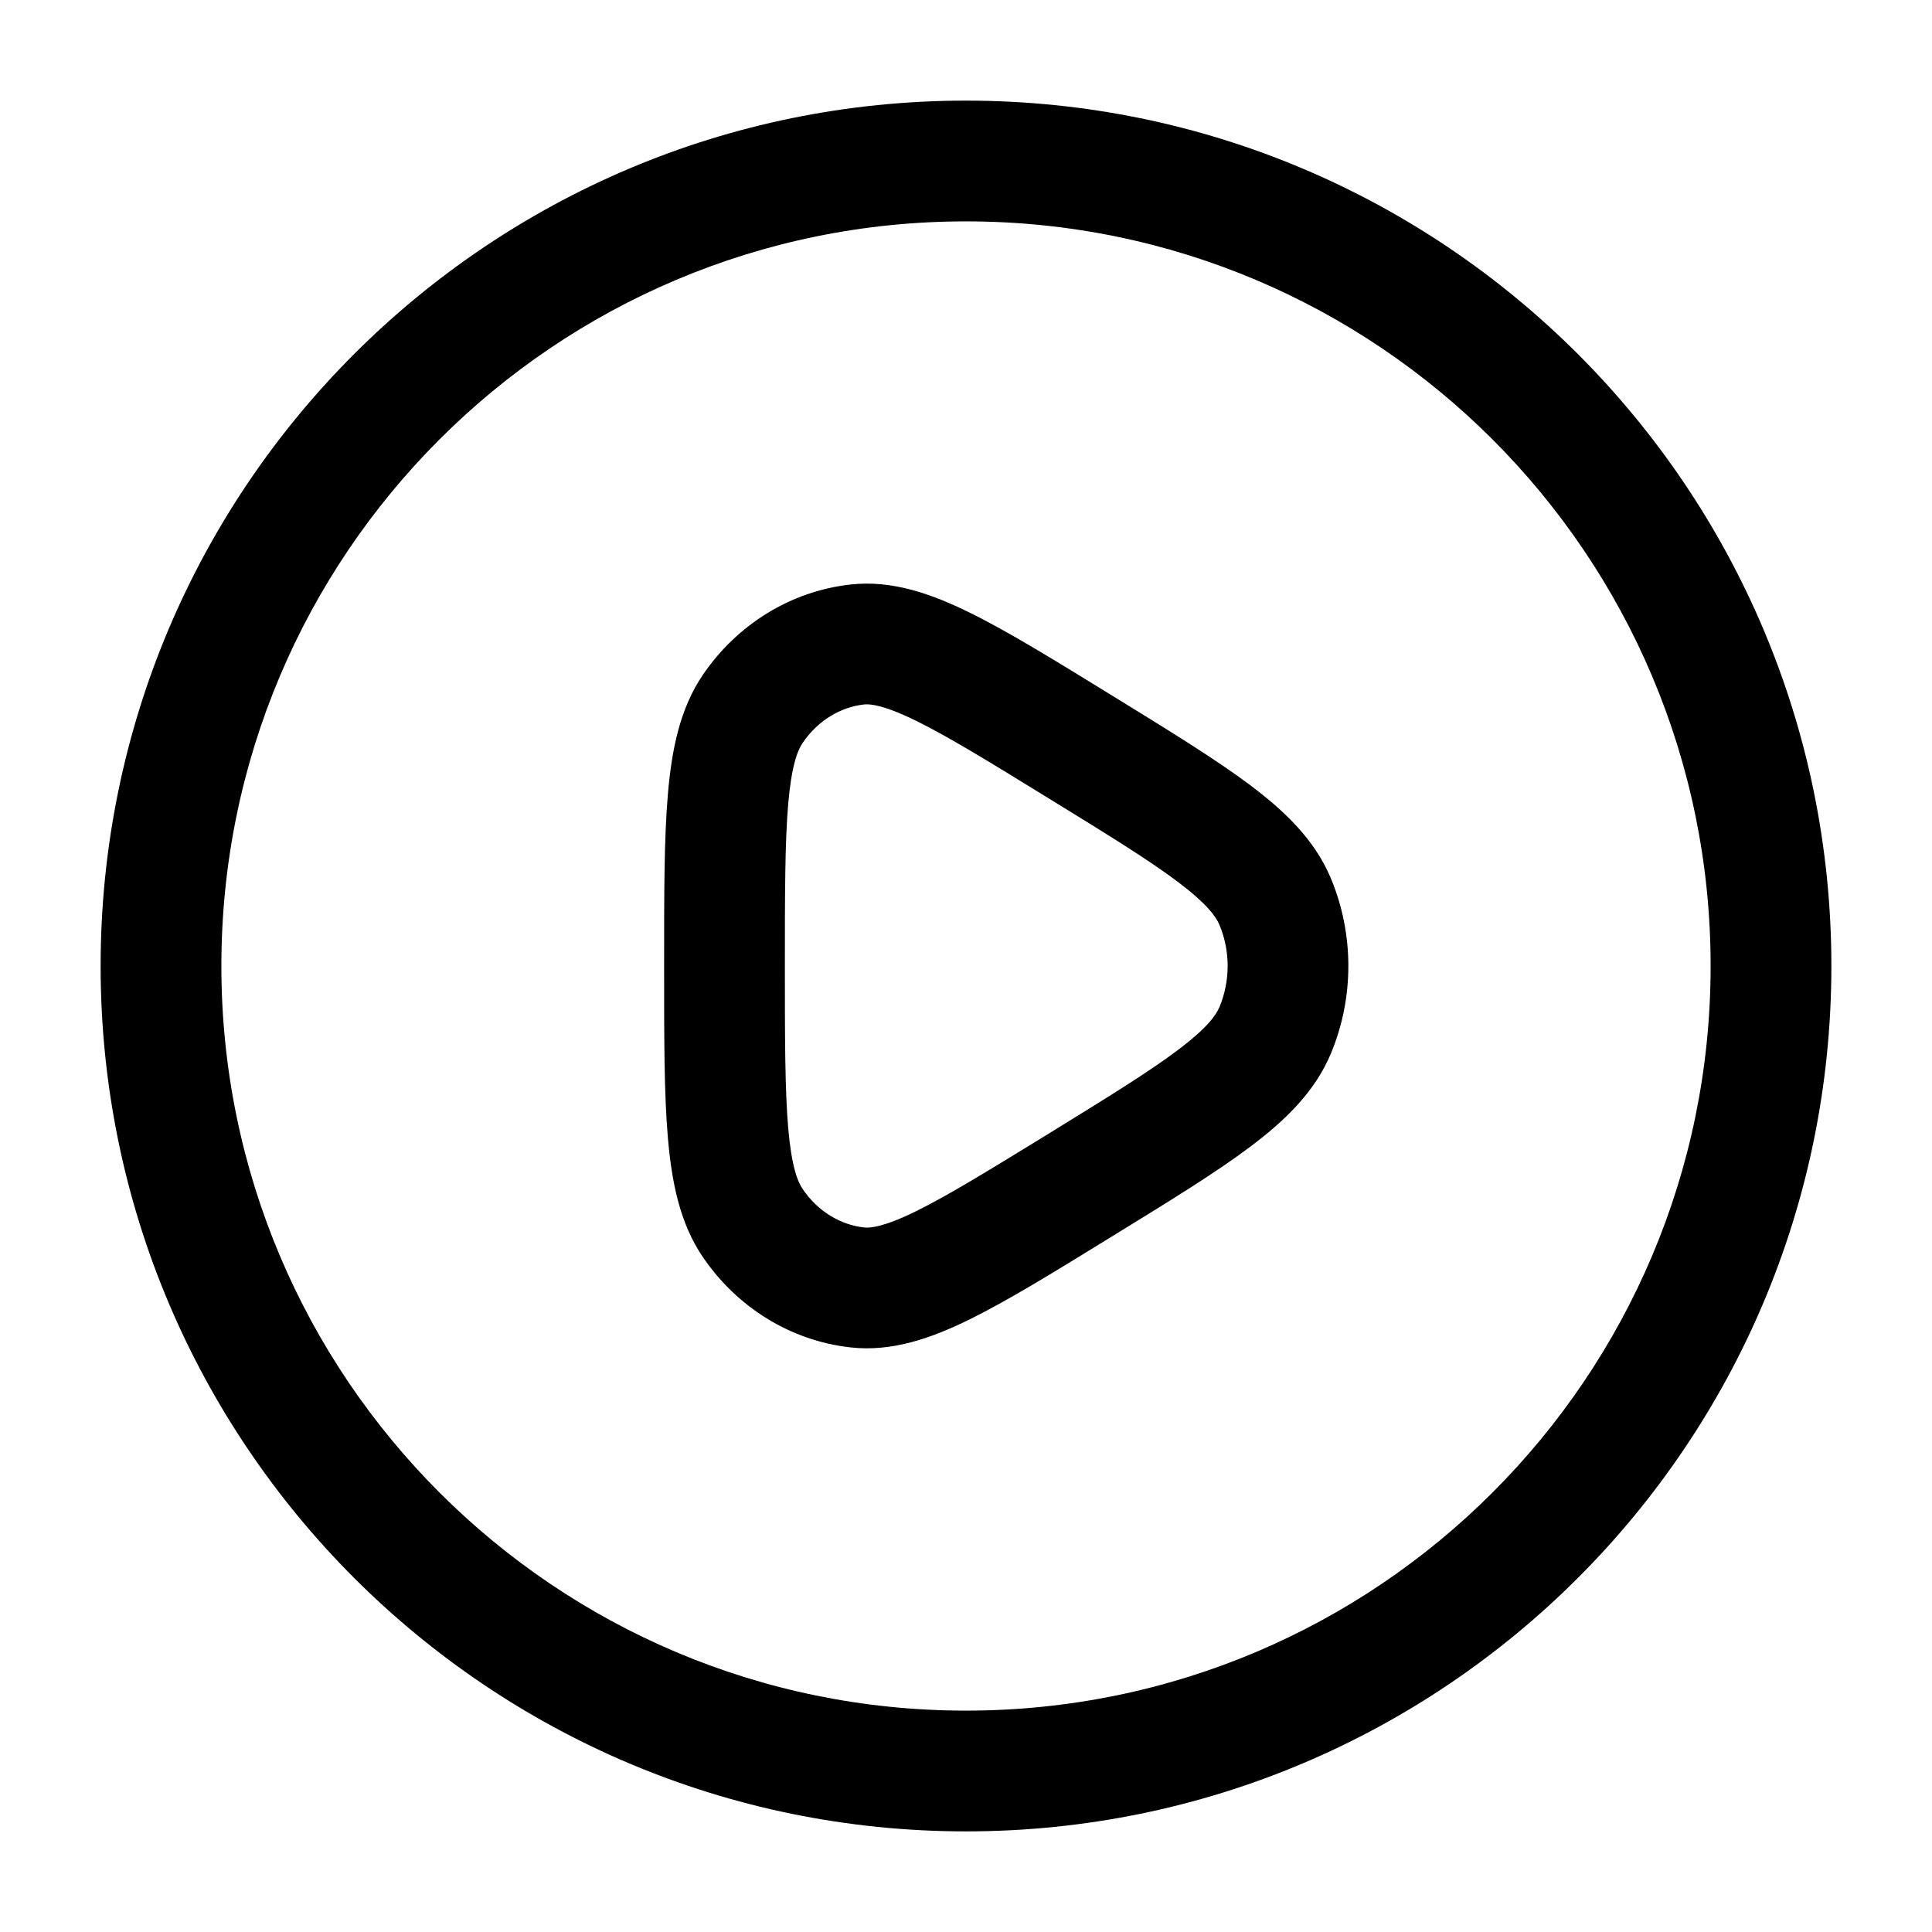 <svg width="24" height="24" viewBox="0 0 24 24" fill="none" xmlns="http://www.w3.org/2000/svg">
<path d="M9.352 8.805L9.972 9.227L9.352 8.805ZM13.421 9.279L13.814 8.64L13.814 8.64L13.421 9.279ZM10.649 8.006L10.566 7.261L10.649 8.006ZM10.649 15.993L10.566 16.738L10.649 15.993ZM9.352 15.194L8.732 15.617L8.732 15.617L9.352 15.194ZM15.841 12.798L15.149 12.509L15.149 12.509L15.841 12.798ZM15.841 11.201L15.149 11.49L15.841 11.201ZM21.25 12C21.25 17.108 17.109 21.25 12 21.25V22.75C17.937 22.75 22.75 17.937 22.75 12H21.25ZM12 21.25C6.891 21.25 2.75 17.108 2.75 12H1.25C1.25 17.937 6.063 22.75 12 22.75V21.25ZM2.75 12C2.75 6.891 6.891 2.75 12 2.75V1.25C6.063 1.25 1.25 6.063 1.25 12H2.75ZM12 2.75C17.109 2.75 21.25 6.891 21.25 12H22.75C22.75 6.063 17.937 1.25 12 1.25V2.75ZM9.75 12C9.75 11.093 9.751 10.462 9.791 9.99C9.832 9.513 9.907 9.321 9.972 9.227L8.732 8.382C8.444 8.805 8.344 9.317 8.297 9.862C8.249 10.413 8.25 11.121 8.25 12L9.75 12ZM13.814 8.64C13.102 8.202 12.522 7.844 12.045 7.61C11.574 7.378 11.083 7.203 10.566 7.261L10.733 8.751C10.812 8.743 10.981 8.758 11.384 8.956C11.781 9.151 12.289 9.463 13.028 9.918L13.814 8.64ZM9.972 9.227C10.161 8.949 10.441 8.784 10.733 8.751L10.566 7.261C9.819 7.344 9.156 7.76 8.732 8.382L9.972 9.227ZM13.028 14.082C12.289 14.536 11.781 14.848 11.384 15.044C10.981 15.242 10.812 15.257 10.733 15.248L10.566 16.738C11.083 16.796 11.574 16.622 12.045 16.39C12.522 16.155 13.102 15.798 13.814 15.359L13.028 14.082ZM8.25 12C8.25 12.879 8.249 13.587 8.297 14.137C8.344 14.682 8.444 15.195 8.732 15.617L9.972 14.772C9.907 14.678 9.832 14.486 9.791 14.009C9.751 13.538 9.75 12.906 9.75 12L8.25 12ZM10.733 15.248C10.441 15.215 10.161 15.05 9.972 14.772L8.732 15.617C9.156 16.239 9.819 16.655 10.566 16.738L10.733 15.248ZM13.814 15.359C14.527 14.921 15.107 14.565 15.535 14.242C15.963 13.92 16.334 13.564 16.533 13.087L15.149 12.509C15.104 12.615 14.991 12.774 14.632 13.044C14.274 13.314 13.766 13.627 13.028 14.082L13.814 15.359ZM13.028 9.918C13.766 10.372 14.274 10.685 14.632 10.955C14.991 11.225 15.104 11.384 15.149 11.49L16.533 10.912C16.334 10.435 15.963 10.079 15.535 9.757C15.107 9.435 14.527 9.079 13.814 8.64L13.028 9.918ZM16.533 13.087C16.822 12.394 16.822 11.605 16.533 10.912L15.149 11.49C15.284 11.813 15.284 12.186 15.149 12.509L16.533 13.087Z" fill="black"/>
</svg>
